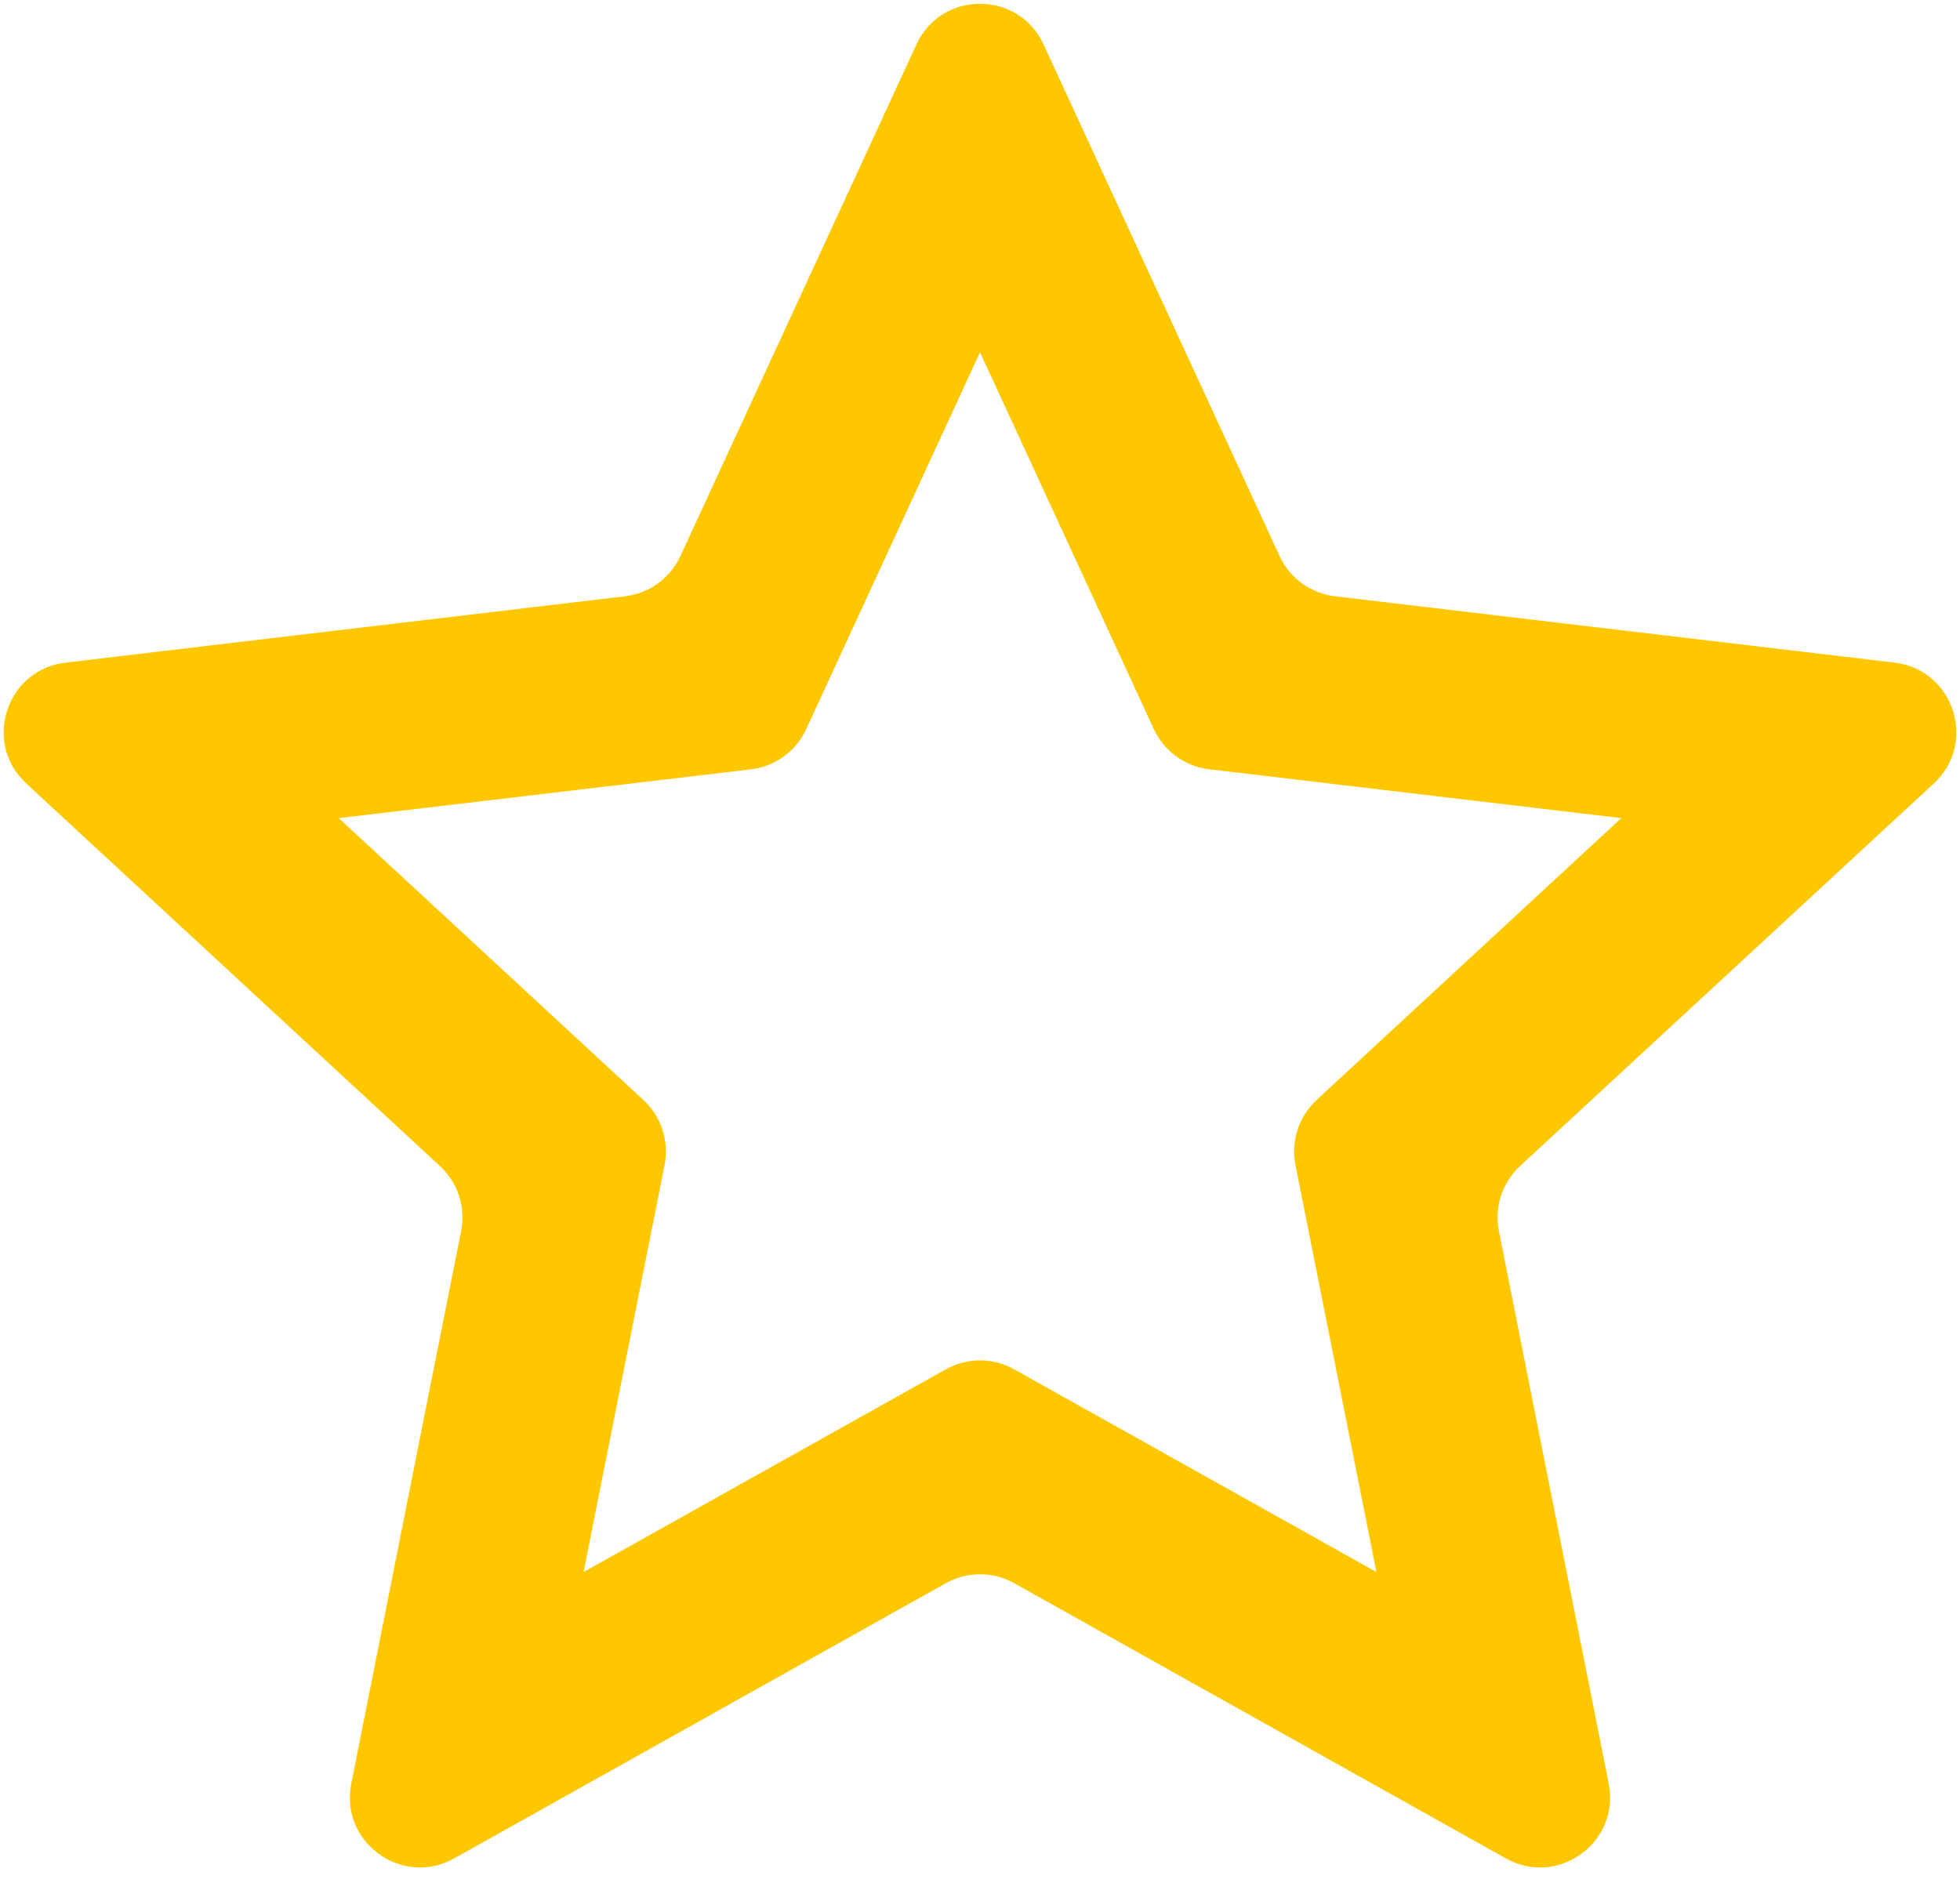 <svg width="28" height="27" viewBox="0 0 28 27" fill="none" xmlns="http://www.w3.org/2000/svg">
<path d="M14.489 22.62C14.185 22.45 13.815 22.45 13.512 22.62L6.488 26.552C5.743 26.968 4.852 26.321 5.018 25.484L6.587 17.589C6.655 17.248 6.54 16.896 6.285 16.66L0.375 11.194C-0.252 10.615 0.088 9.568 0.936 9.467L8.93 8.519C9.275 8.478 9.574 8.261 9.72 7.945L13.092 0.635C13.449 -0.14 14.551 -0.14 14.908 0.635L18.28 7.945C18.426 8.261 18.725 8.478 19.07 8.519L27.064 9.467C27.912 9.568 28.252 10.615 27.626 11.194L21.715 16.66C21.46 16.896 21.345 17.248 21.413 17.589L22.982 25.484C23.148 26.321 22.257 26.968 21.512 26.552L14.489 22.62ZM13.512 19.564C13.815 19.394 14.185 19.394 14.488 19.564L19.663 22.46L18.506 16.645C18.439 16.304 18.553 15.952 18.808 15.716L23.161 11.689L17.273 10.991C16.928 10.95 16.629 10.733 16.483 10.417L14 5.033L11.517 10.418C11.371 10.734 11.072 10.952 10.727 10.992L4.839 11.689L9.192 15.716C9.447 15.952 9.561 16.304 9.494 16.645L8.337 22.46L13.512 19.564Z" fill="#FFC700"/>
</svg>
